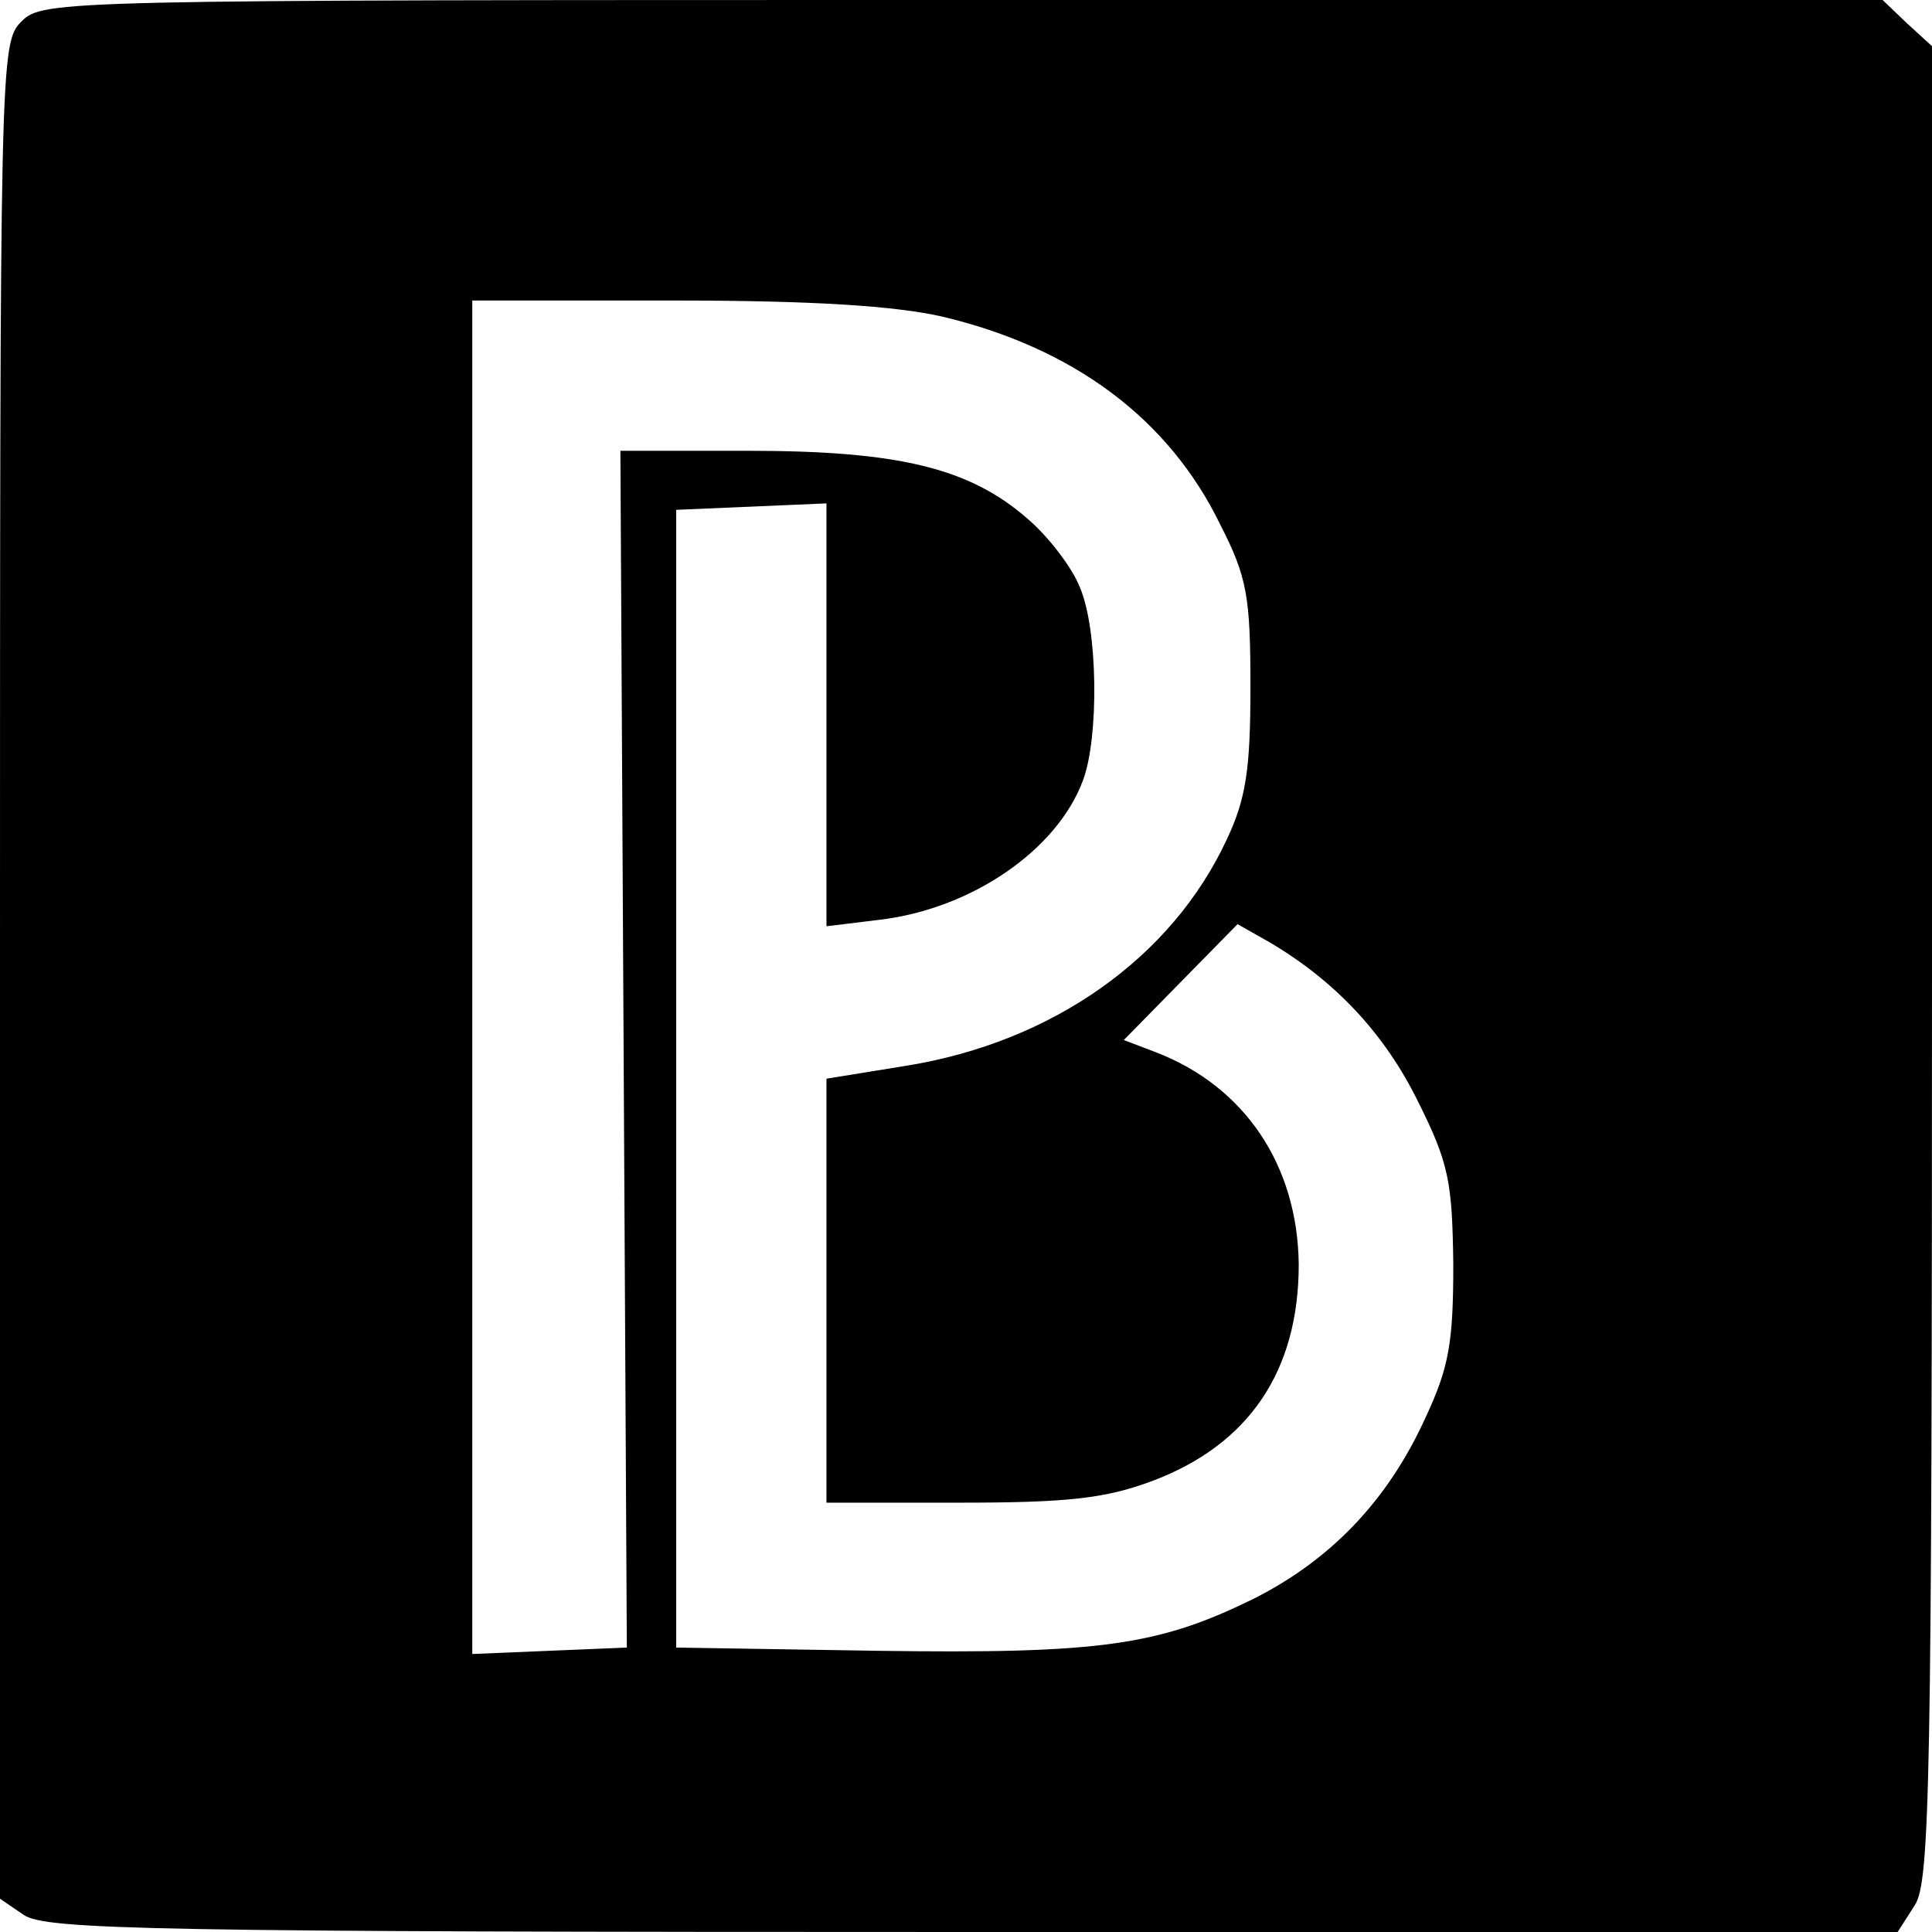 <?xml version="1.0" standalone="no"?>
<!DOCTYPE svg PUBLIC "-//W3C//DTD SVG 20010904//EN"
 "http://www.w3.org/TR/2001/REC-SVG-20010904/DTD/svg10.dtd">
<svg version="1.0" xmlns="http://www.w3.org/2000/svg"
 width="180pt" height="180pt" viewBox="0 0 180 180"
 preserveAspectRatio="xMidYMid meet">

<g transform="translate(0,180) scale(0.1,-0.1)"
fill="#000000" stroke="none">
<path d="M20 1780 c-20 -20 -20 -33 -20 -884 l0 -865 22 -15 c20 -14 120 -16
884 -16 l862 0 16 25 c14 22 16 109 16 878 l0 854 -23 21 -23 22 -857 0 c-844
0 -857 0 -877 -20z m858 -275 c122 -29 211 -95 259 -194 25 -49 28 -67 28
-151 0 -76 -4 -104 -22 -142 -51 -110 -162 -189 -299 -211 l-74 -12 0 -197 0
-198 125 0 c100 0 135 4 178 20 91 34 137 103 137 202 -1 92 -50 166 -134 198
l-29 11 53 54 53 54 30 -17 c61 -36 107 -85 138 -148 29 -58 32 -75 33 -152 0
-73 -4 -96 -26 -143 -35 -77 -88 -132 -159 -168 -89 -44 -143 -52 -352 -49
l-187 3 0 530 0 530 70 3 70 3 0 -197 0 -197 49 6 c86 10 166 65 190 130 15
40 14 141 -3 180 -7 18 -29 47 -49 64 -54 47 -120 63 -260 63 l-119 0 3 -557
3 -558 -72 -3 -72 -3 0 631 0 630 188 0 c130 0 206 -5 250 -15z"/>
</g>
</svg>
